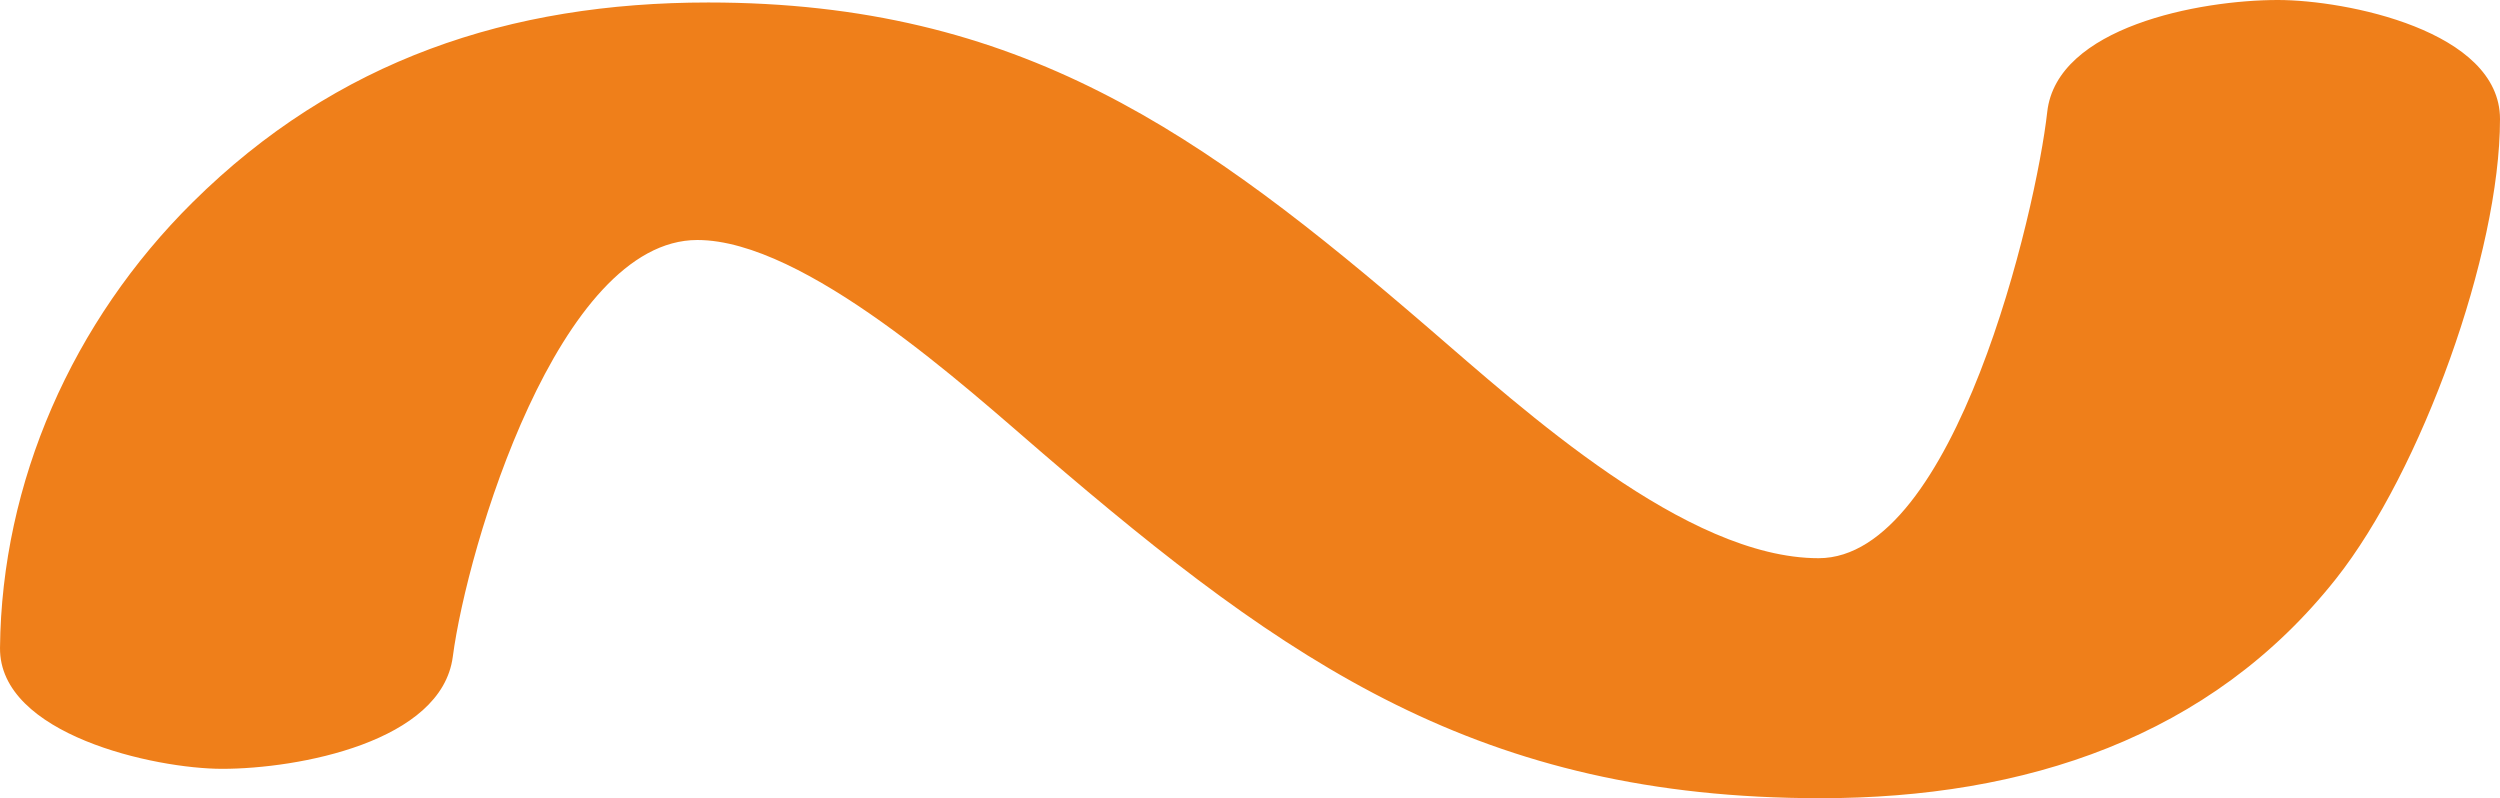 <?xml version="1.0" encoding="UTF-8"?>
<!DOCTYPE svg PUBLIC "-//W3C//DTD SVG 1.1//EN" "http://www.w3.org/Graphics/SVG/1.1/DTD/svg11.dtd">
<!-- Creator: CorelDRAW 2020 (64-Bit) -->
<svg xmlns="http://www.w3.org/2000/svg" xml:space="preserve" width="207.169mm" height="66.146mm" version="1.1" style="shape-rendering:geometricPrecision; text-rendering:geometricPrecision; image-rendering:optimizeQuality; fill-rule:evenodd; clip-rule:evenodd"
viewBox="0 0 20716.88 6614.58"
 xmlns:xlink="http://www.w3.org/1999/xlink"
 xmlns:xodm="http://www.corel.com/coreldraw/odm/2003">
 <defs>
  <style type="text/css">
   <![CDATA[
    .fil0 {fill:#EF7F1A;fill-rule:nonzero}
   ]]>
  </style>
 </defs>
 <g id="Layer_x0020_1">
  <path class="fil0" d="M15086.72 6614.58c1692.35,0 3231.42,-503.86 4272.15,-1819.73 705.27,-891.73 1358.01,-2694.52 1358.01,-3808.64 0,-733.04 -1278.54,-986.21 -1840.95,-986.21 -648.05,0 -1832.96,223.26 -1911.12,928.44 -91.06,821.57 -763.62,3697.23 -1894.6,3697.23 -1097.24,0 -2438.35,-1223.41 -3236.11,-1910.51 -1875.71,-1615.51 -3380.56,-2694.52 -5964.5,-2694.52 -1644.4,0 -3081.55,475.68 -4272.15,1654.67 -997.45,987.73 -1583.87,2318.94 -1597.41,3693.11 -7.09,719.92 1283.92,1002.71 1840.95,1002.71 631.53,0 1818.35,-223.09 1911.11,-928.44 120.14,-913.45 876.83,-3453.78 2026.7,-3453.78 891.58,0 2229.78,1224.58 2860.48,1766.09 2036.74,1748.75 3628.29,2859.58 6447.44,2859.58z"/>
 </g>
</svg>
